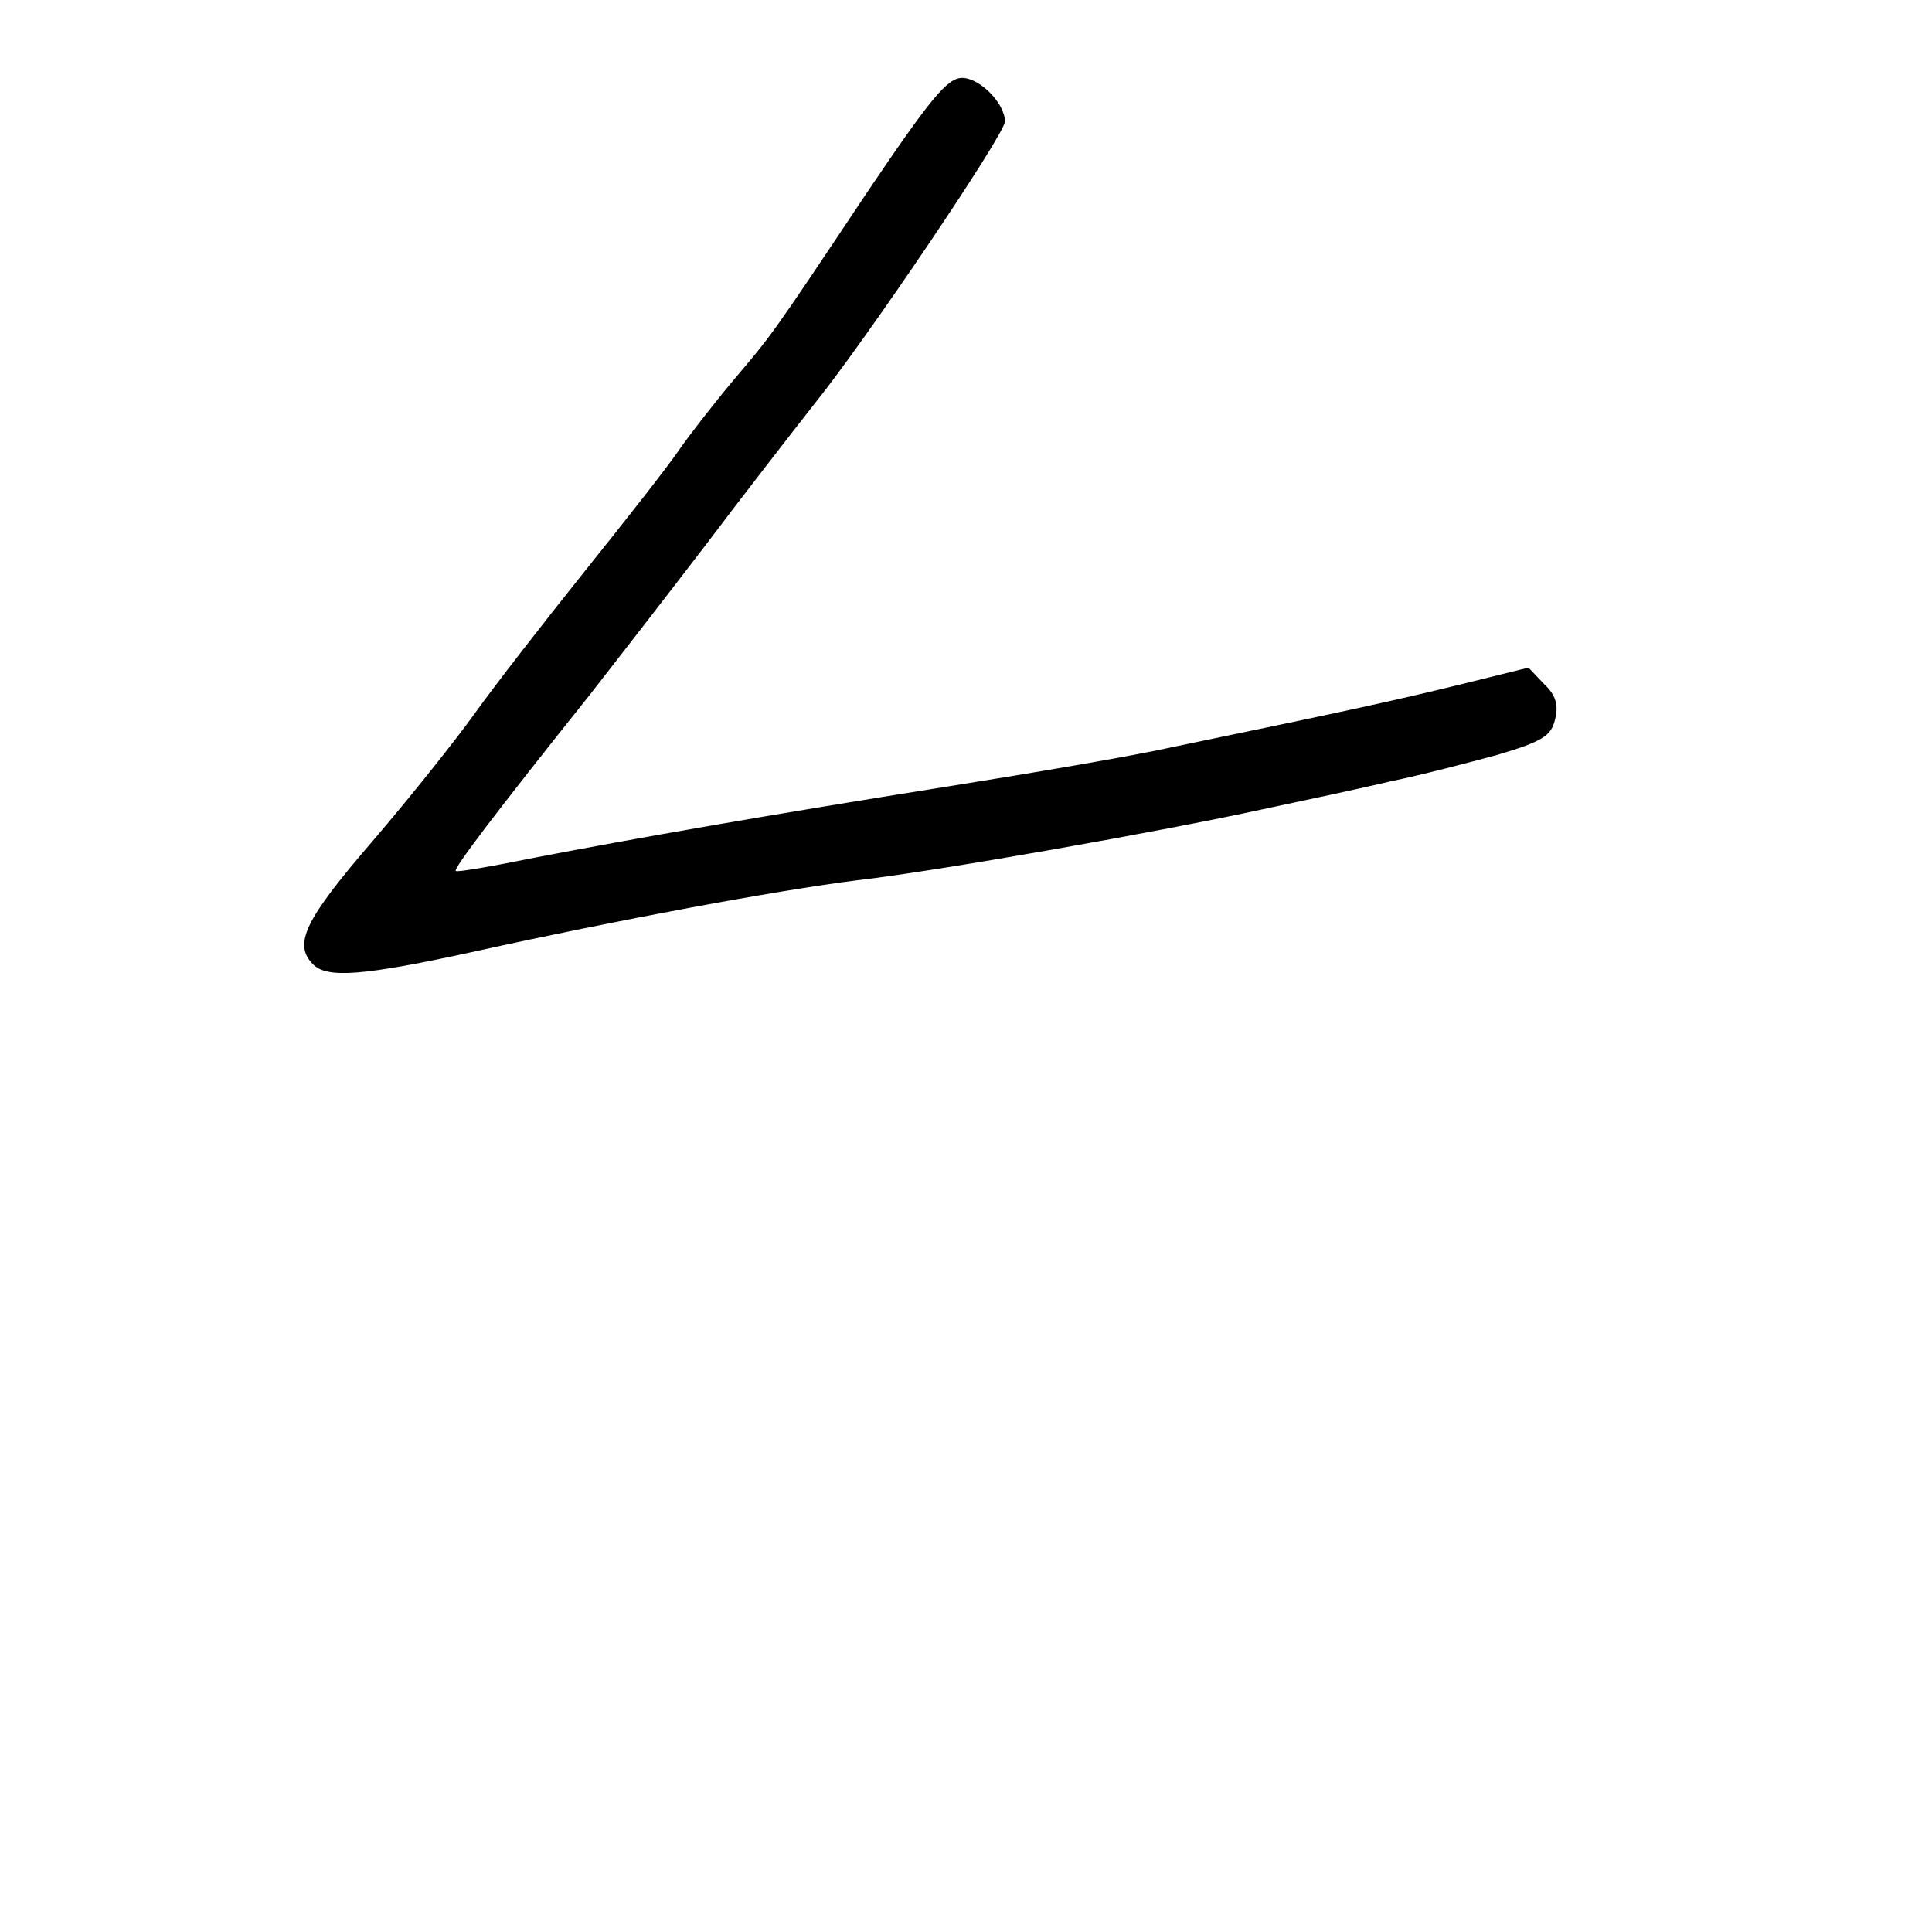 <?xml version="1.0" standalone="no"?>
<!DOCTYPE svg PUBLIC "-//W3C//DTD SVG 20010904//EN"
 "http://www.w3.org/TR/2001/REC-SVG-20010904/DTD/svg10.dtd">
<svg version="1.0" xmlns="http://www.w3.org/2000/svg"
 width="248pt" height="248pt" viewBox="0 0 248 248"
 preserveAspectRatio="xMidYMid meet">
<g transform="translate(0,248) scale(0.1,-0.1)"
fill="#000000" stroke="none">
<path d="M1113 2233 c-128 -192 -121 -181 -174 -244 -25 -30 -56 -70 -69 -89
-13 -19 -67 -88 -120 -154 -52 -65 -115 -146 -140 -181 -25 -35 -84 -109 -132
-165 -87 -101 -102 -132 -76 -158 18 -18 63 -15 209 17 181 40 386 78 489 91
105 12 392 63 520 91 52 11 127 27 165 36 39 8 100 24 137 34 57 17 69 24 74
45 5 19 1 32 -14 46 l-20 21 -89 -22 c-82 -20 -136 -32 -368 -80 -49 -11 -178
-33 -285 -50 -239 -38 -404 -67 -534 -92 -54 -11 -100 -19 -101 -17 -3 3 49
72 172 226 32 41 98 126 147 190 49 65 112 146 141 183 67 83 245 347 245 363
0 23 -32 56 -55 56 -19 0 -41 -27 -122 -147z"/>
</g>
</svg>
